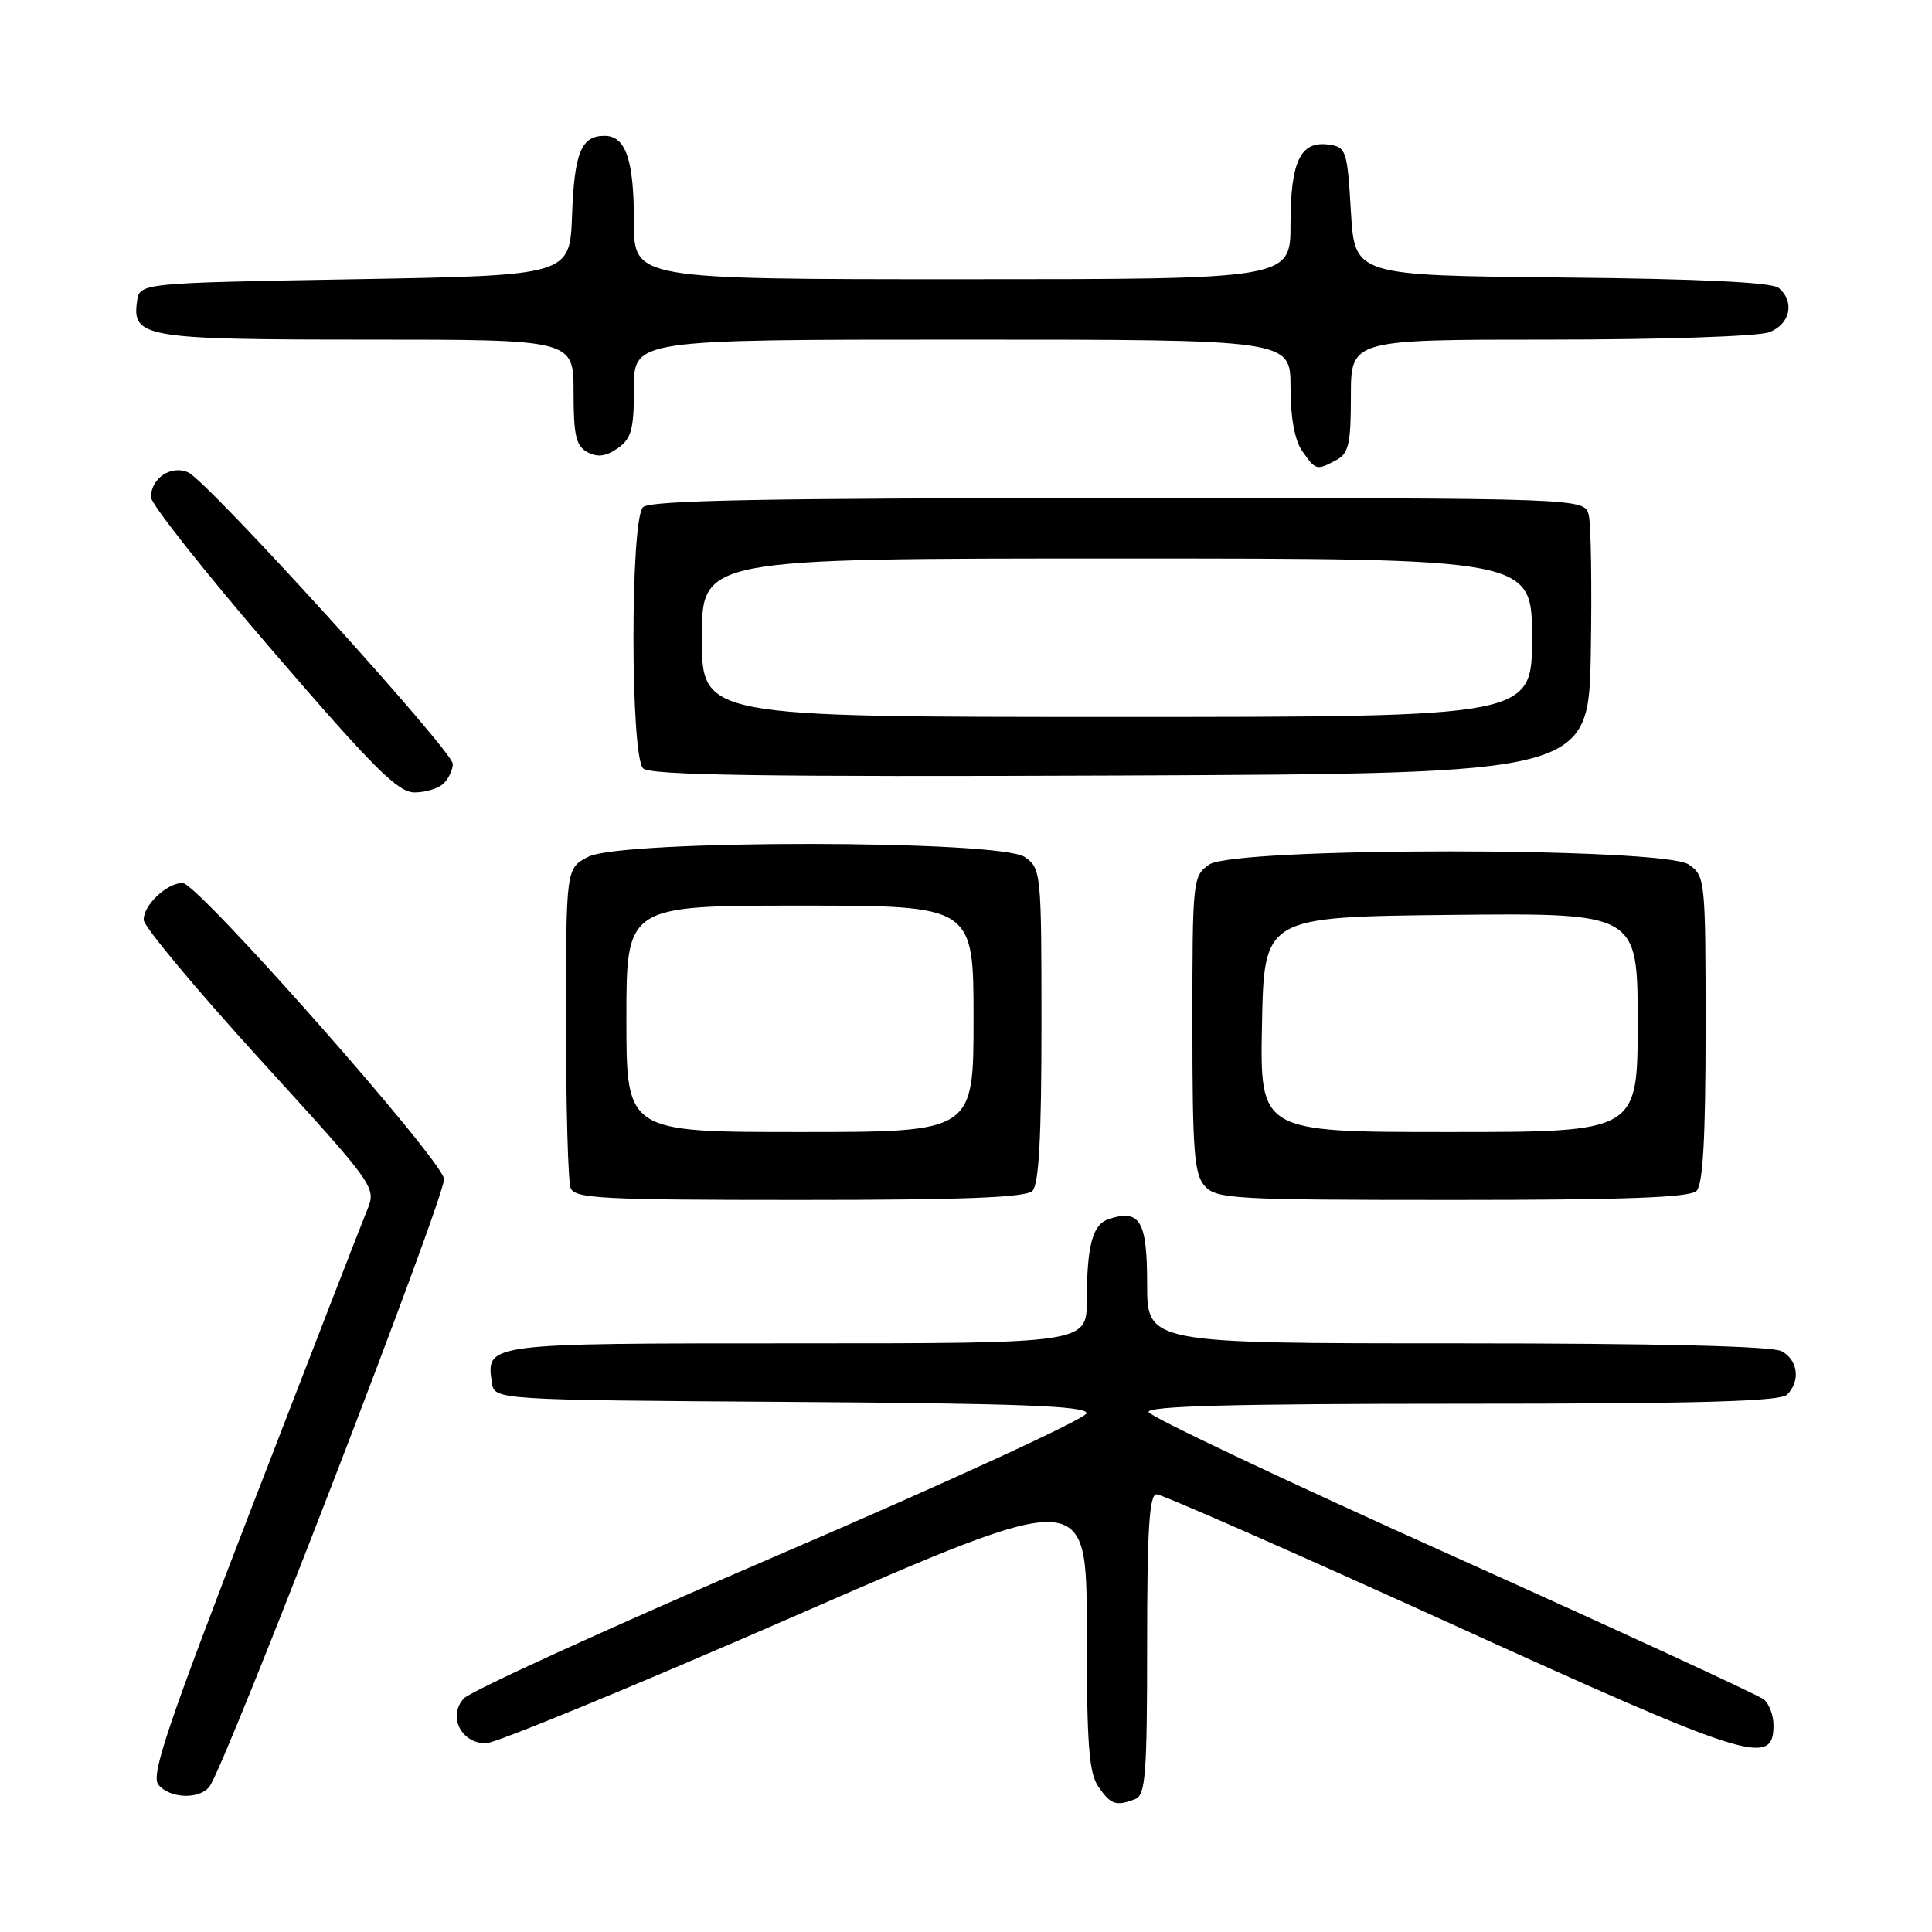 <?xml version="1.0" encoding="UTF-8" standalone="no"?>
<!DOCTYPE svg PUBLIC "-//W3C//DTD SVG 1.1//EN" "http://www.w3.org/Graphics/SVG/1.1/DTD/svg11.dtd" >
<svg xmlns="http://www.w3.org/2000/svg" xmlns:xlink="http://www.w3.org/1999/xlink" version="1.1" viewBox="0 0 256 256">
 <g >
 <path fill="currentColor"
d=" M 150.42 238.39 C 151.79 237.87 152.00 235.11 152.00 217.89 C 152.00 202.65 152.29 198.00 153.25 198.00 C 153.94 198.00 171.45 205.70 192.18 215.12 C 231.87 233.17 235.00 234.16 235.00 228.60 C 235.00 227.31 234.43 225.77 233.73 225.19 C 233.04 224.62 214.49 216.06 192.52 206.18 C 170.55 196.31 152.41 187.73 152.20 187.11 C 151.94 186.31 163.41 186.00 193.72 186.00 C 224.96 186.00 235.90 185.70 236.80 184.80 C 238.60 183.00 238.25 180.20 236.07 179.04 C 234.82 178.37 219.46 178.00 193.07 178.00 C 152.00 178.00 152.00 178.00 152.00 170.11 C 152.00 161.79 151.07 160.21 146.97 161.51 C 144.78 162.21 144.03 164.92 144.01 172.25 C 144.00 178.00 144.00 178.00 105.62 178.00 C 64.24 178.00 64.43 177.98 65.17 183.19 C 65.50 185.50 65.50 185.50 104.75 185.76 C 135.16 185.96 143.99 186.30 143.97 187.26 C 143.96 187.94 125.75 196.32 103.50 205.89 C 81.26 215.45 62.33 224.08 61.45 225.06 C 59.32 227.41 61.09 231.00 64.38 231.00 C 65.65 231.00 84.08 223.40 105.34 214.12 C 144.00 197.24 144.00 197.24 144.00 215.90 C 144.00 231.17 144.28 234.96 145.56 236.78 C 147.21 239.14 147.89 239.36 150.42 238.39 Z  M 27.74 236.75 C 29.84 234.09 59.15 158.15 58.84 156.20 C 58.39 153.44 26.19 117.00 24.21 117.00 C 22.10 117.00 18.99 119.95 19.04 121.90 C 19.06 122.78 26.01 131.11 34.48 140.41 C 49.89 157.32 49.89 157.32 48.62 160.41 C 47.92 162.11 41.14 179.58 33.55 199.24 C 22.14 228.79 19.96 235.25 20.99 236.49 C 22.51 238.32 26.39 238.47 27.74 236.75 Z  M 136.80 157.80 C 137.66 156.94 138.00 150.66 138.00 135.86 C 138.00 115.55 137.95 115.08 135.78 113.56 C 132.51 111.27 82.37 111.24 77.95 113.53 C 75.00 115.05 75.00 115.05 75.00 135.44 C 75.00 146.66 75.27 156.55 75.61 157.42 C 76.14 158.81 79.75 159.00 105.91 159.00 C 127.67 159.00 135.92 158.68 136.80 157.80 Z  M 224.80 157.80 C 225.65 156.95 226.00 150.77 226.00 136.36 C 226.00 116.57 225.95 116.08 223.78 114.56 C 220.45 112.23 163.55 112.23 160.22 114.56 C 158.05 116.08 158.00 116.59 158.00 135.73 C 158.00 152.58 158.23 155.60 159.65 157.17 C 161.19 158.87 163.55 159.00 192.45 159.00 C 215.35 159.00 223.92 158.68 224.80 157.80 Z  M 58.80 103.80 C 59.46 103.14 60.00 101.98 60.00 101.22 C 60.00 99.52 27.63 63.85 24.96 62.61 C 22.72 61.56 20.00 63.36 20.00 65.88 C 20.00 66.78 27.26 75.95 36.14 86.26 C 49.56 101.84 52.72 105.00 54.94 105.00 C 56.40 105.00 58.14 104.46 58.80 103.80 Z  M 210.79 86.50 C 210.94 77.70 210.82 69.49 210.52 68.25 C 209.96 66.00 209.96 66.00 148.18 66.00 C 101.46 66.00 86.11 66.29 85.20 67.20 C 83.51 68.89 83.52 100.12 85.21 101.81 C 86.13 102.73 101.03 102.95 148.46 102.76 C 210.50 102.50 210.50 102.50 210.79 86.50 Z  M 177.07 60.96 C 178.71 60.08 179.00 58.82 179.00 52.46 C 179.00 45.00 179.00 45.00 205.43 45.00 C 220.19 45.00 233.00 44.57 234.43 44.02 C 237.23 42.96 237.86 39.96 235.67 38.14 C 234.78 37.41 225.10 36.94 206.92 36.77 C 179.50 36.50 179.50 36.50 179.00 28.00 C 178.52 19.91 178.38 19.48 176.06 19.16 C 172.32 18.63 171.00 21.38 171.00 29.69 C 171.00 37.00 171.00 37.00 127.50 37.00 C 84.00 37.00 84.00 37.00 84.00 29.43 C 84.00 21.16 82.92 18.00 80.09 18.00 C 77.01 18.00 76.10 20.23 75.80 28.55 C 75.50 36.50 75.50 36.50 47.00 37.00 C 18.50 37.50 18.50 37.50 18.16 39.94 C 17.48 44.72 19.20 45.00 48.69 45.00 C 76.00 45.00 76.00 45.00 76.00 51.96 C 76.00 57.71 76.32 59.10 77.85 59.92 C 79.17 60.63 80.29 60.48 81.85 59.40 C 83.67 58.12 84.00 56.91 84.00 51.44 C 84.00 45.00 84.00 45.00 127.50 45.00 C 171.00 45.00 171.00 45.00 171.00 51.28 C 171.00 55.34 171.55 58.34 172.56 59.78 C 174.34 62.33 174.46 62.36 177.07 60.96 Z  M 83.00 135.00 C 83.00 120.00 83.00 120.00 106.00 120.00 C 129.00 120.00 129.00 120.00 129.00 135.00 C 129.00 150.00 129.00 150.00 106.00 150.00 C 83.00 150.00 83.00 150.00 83.00 135.00 Z  M 167.22 135.75 C 167.50 121.50 167.50 121.50 192.25 121.23 C 217.00 120.97 217.00 120.97 217.00 135.48 C 217.00 150.00 217.00 150.00 191.97 150.00 C 166.95 150.00 166.95 150.00 167.22 135.75 Z  M 93.00 84.50 C 93.00 74.00 93.00 74.00 148.00 74.00 C 203.00 74.00 203.00 74.00 203.00 84.50 C 203.00 95.00 203.00 95.00 148.00 95.00 C 93.00 95.00 93.00 95.00 93.00 84.50 Z "/>
</g>
</svg>
